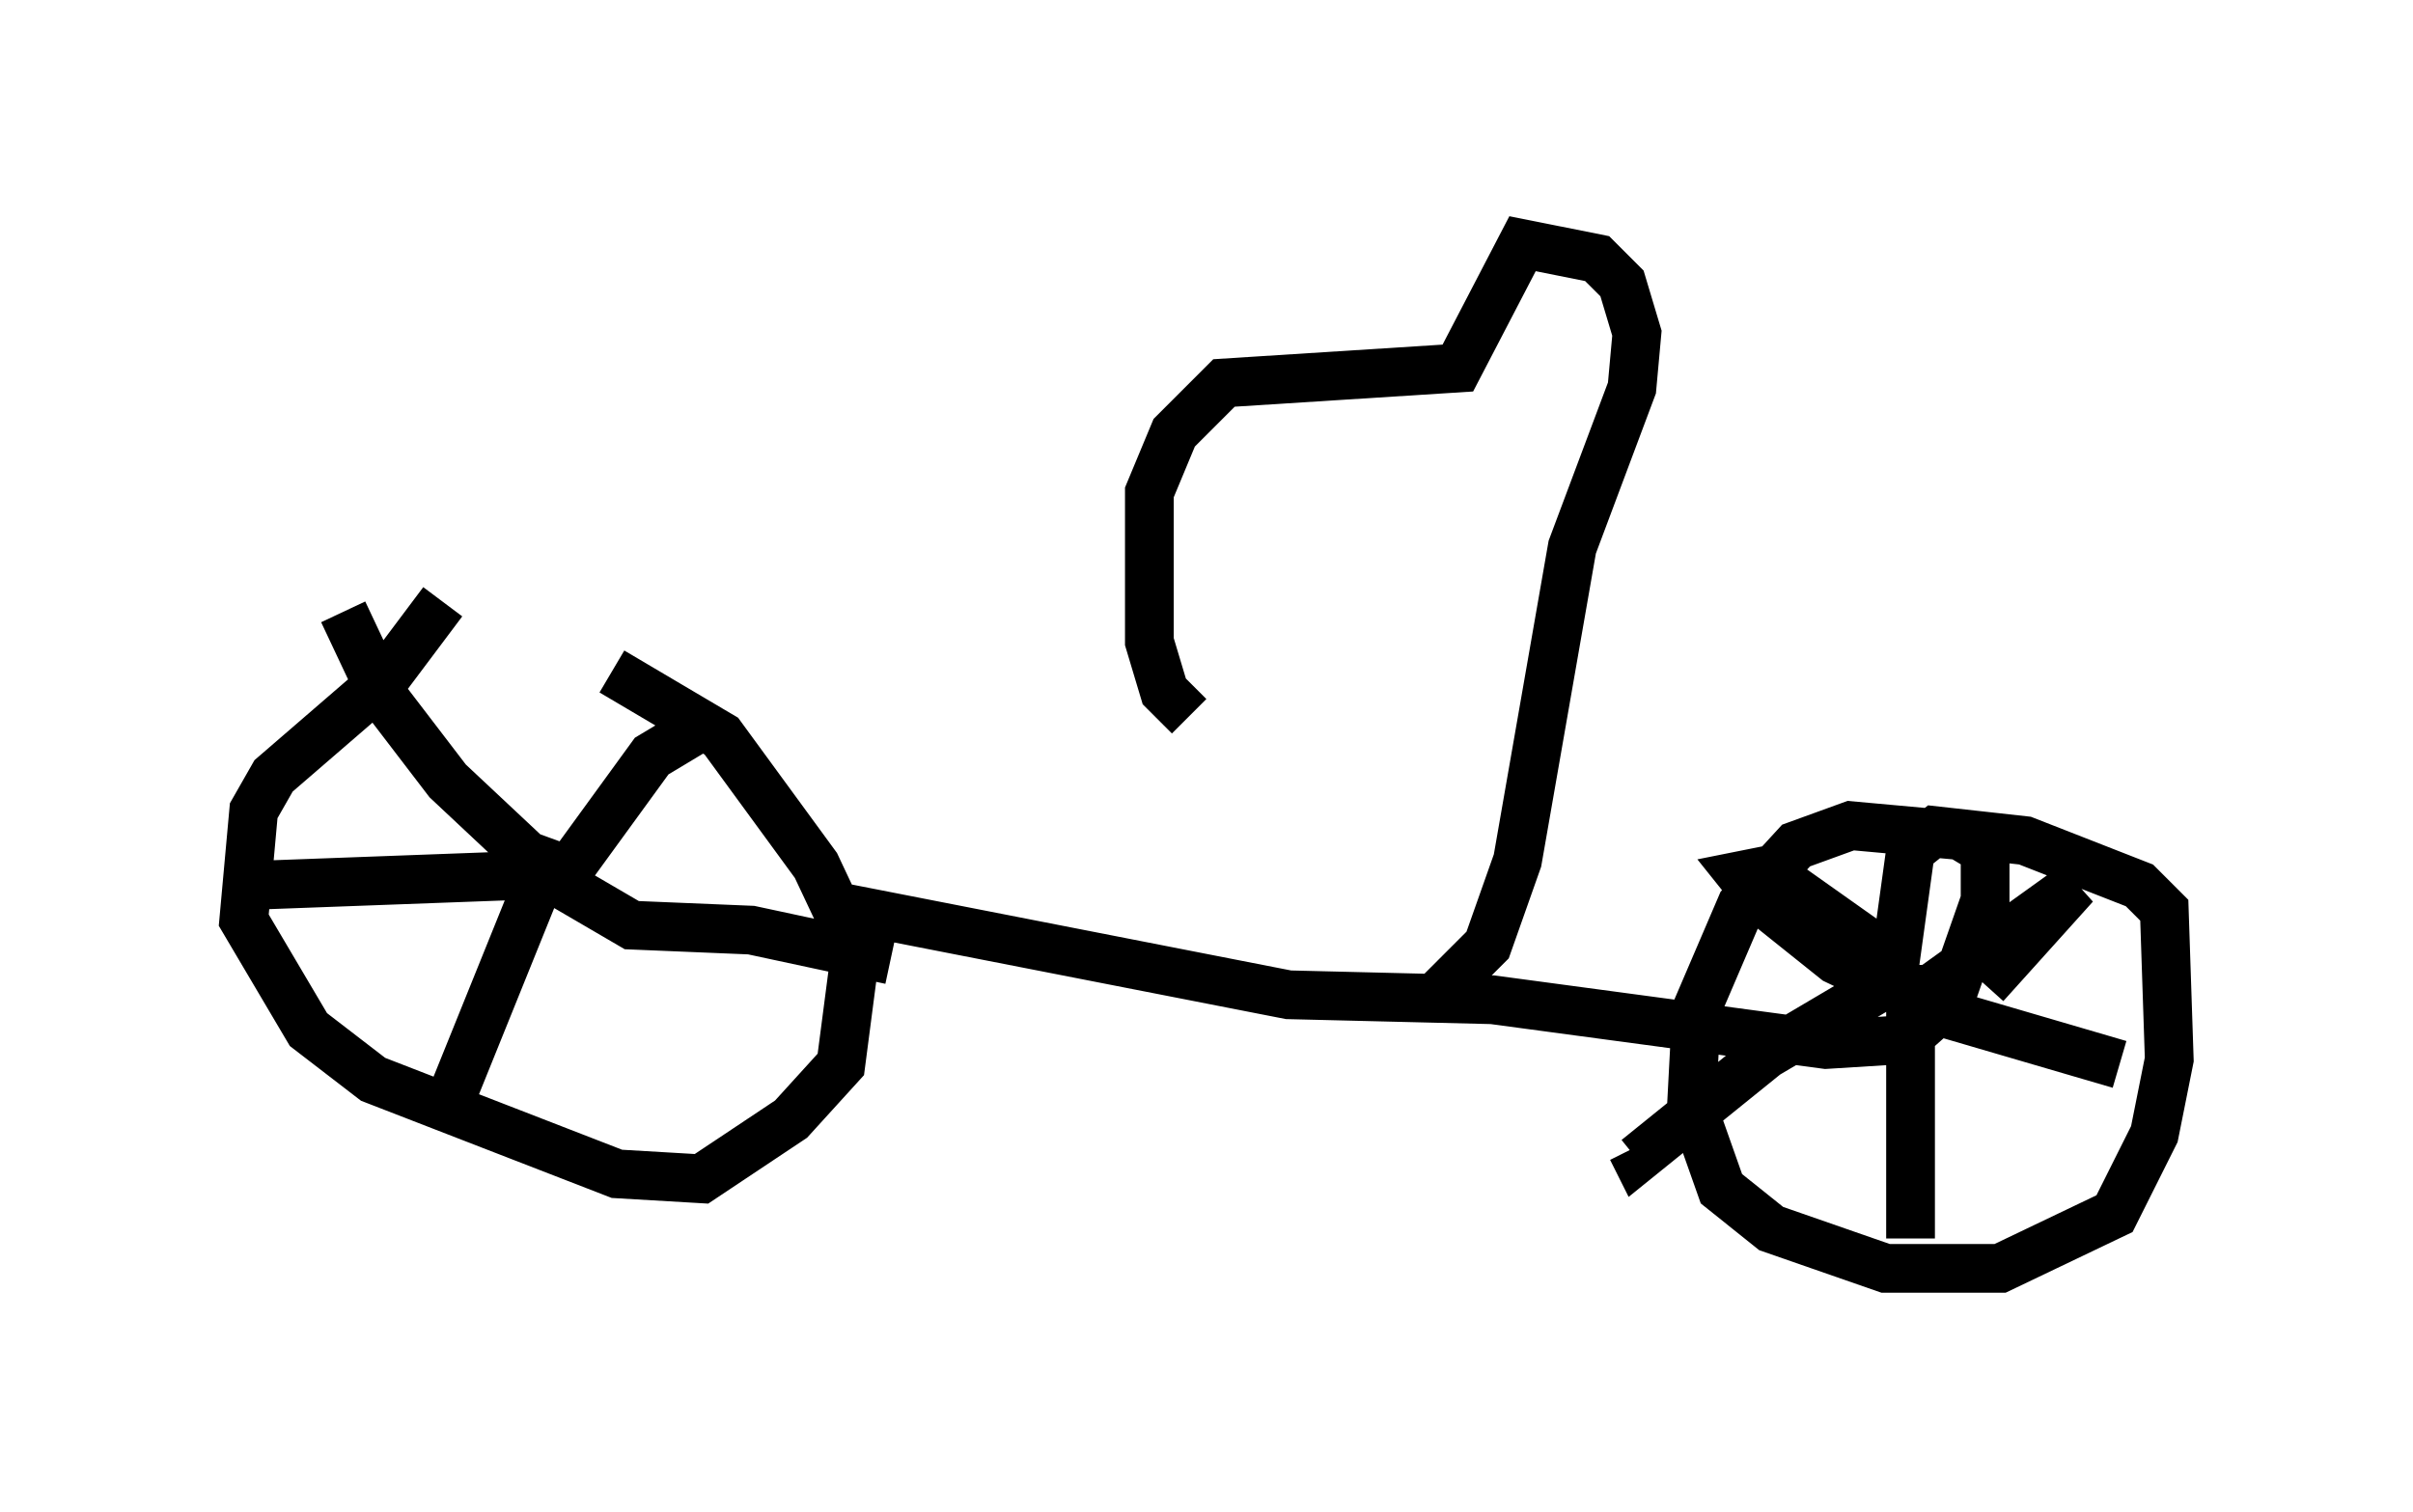 <?xml version="1.0" encoding="utf-8" ?>
<svg baseProfile="full" height="31.029" version="1.1" width="49.507" xmlns="http://www.w3.org/2000/svg" xmlns:ev="http://www.w3.org/2001/xml-events" xmlns:xlink="http://www.w3.org/1999/xlink"><defs /><rect fill="white" height="31.029" width="49.507" x="0" y="0" /><path d="M13.269, 13.677 m-4.185, -1.327 l-1.225, 1.633 -2.246, 1.94 l-0.408, 0.715 -0.204, 2.246 l1.327, 2.246 1.327, 1.021 l5.002, 1.94 1.735, 0.102 l1.838, -1.225 1.021, -1.123 l0.306, -2.348 -0.817, -1.735 l-1.94, -2.654 -2.246, -1.327 m-0.613, 4.185 l-1.123, -0.408 -1.633, -1.531 l-1.327, -1.735 -0.817, -1.735 m4.696, 5.206 l1.633, -2.246 1.021, -0.613 m-2.756, 2.858 l0.102, 0.51 1.225, 0.715 l2.45, 0.102 2.858, 0.613 m-7.044, -2.042 l-2.144, 5.308 m1.633, -5.002 l-5.513, 0.204 m11.842, 0.408 l9.392, 1.838 4.185, 0.102 l6.84, 0.919 1.633, -0.102 l0.919, -0.817 0.715, -2.042 l0.0, -1.021 -0.51, -0.306 l-2.246, -0.204 -1.123, 0.408 l-1.123, 1.225 -0.919, 2.144 l-0.102, 1.94 0.613, 1.735 l1.021, 0.817 2.348, 0.817 l2.348, 0.0 2.348, -1.123 l0.817, -1.633 0.306, -1.531 l-0.102, -3.063 -0.51, -0.51 l-2.348, -0.919 -1.838, -0.204 l-0.51, 0.408 -0.408, 2.96 m1.021, 0.306 l-2.144, -1.021 -1.531, -1.225 l-0.408, -0.51 0.51, -0.102 l2.45, 1.735 m0.613, 0.919 l3.267, -2.348 -1.838, 2.042 m-1.429, 0.408 l4.185, 1.225 m-4.288, -2.042 l0.0, 5.615 m-0.715, -5.104 l-2.246, 1.327 -2.654, 2.144 l-0.102, -0.204 m-3.981, -3.165 l1.021, -1.021 0.613, -1.735 l1.123, -6.431 1.225, -3.267 l0.102, -1.123 -0.306, -1.021 l-0.51, -0.51 -1.531, -0.306 l-1.327, 2.552 -4.798, 0.306 l-1.021, 1.021 -0.51, 1.225 l0.0, 3.063 0.306, 1.021 l0.51, 0.51 " fill="none" stroke="black" stroke-width="1" /></svg>